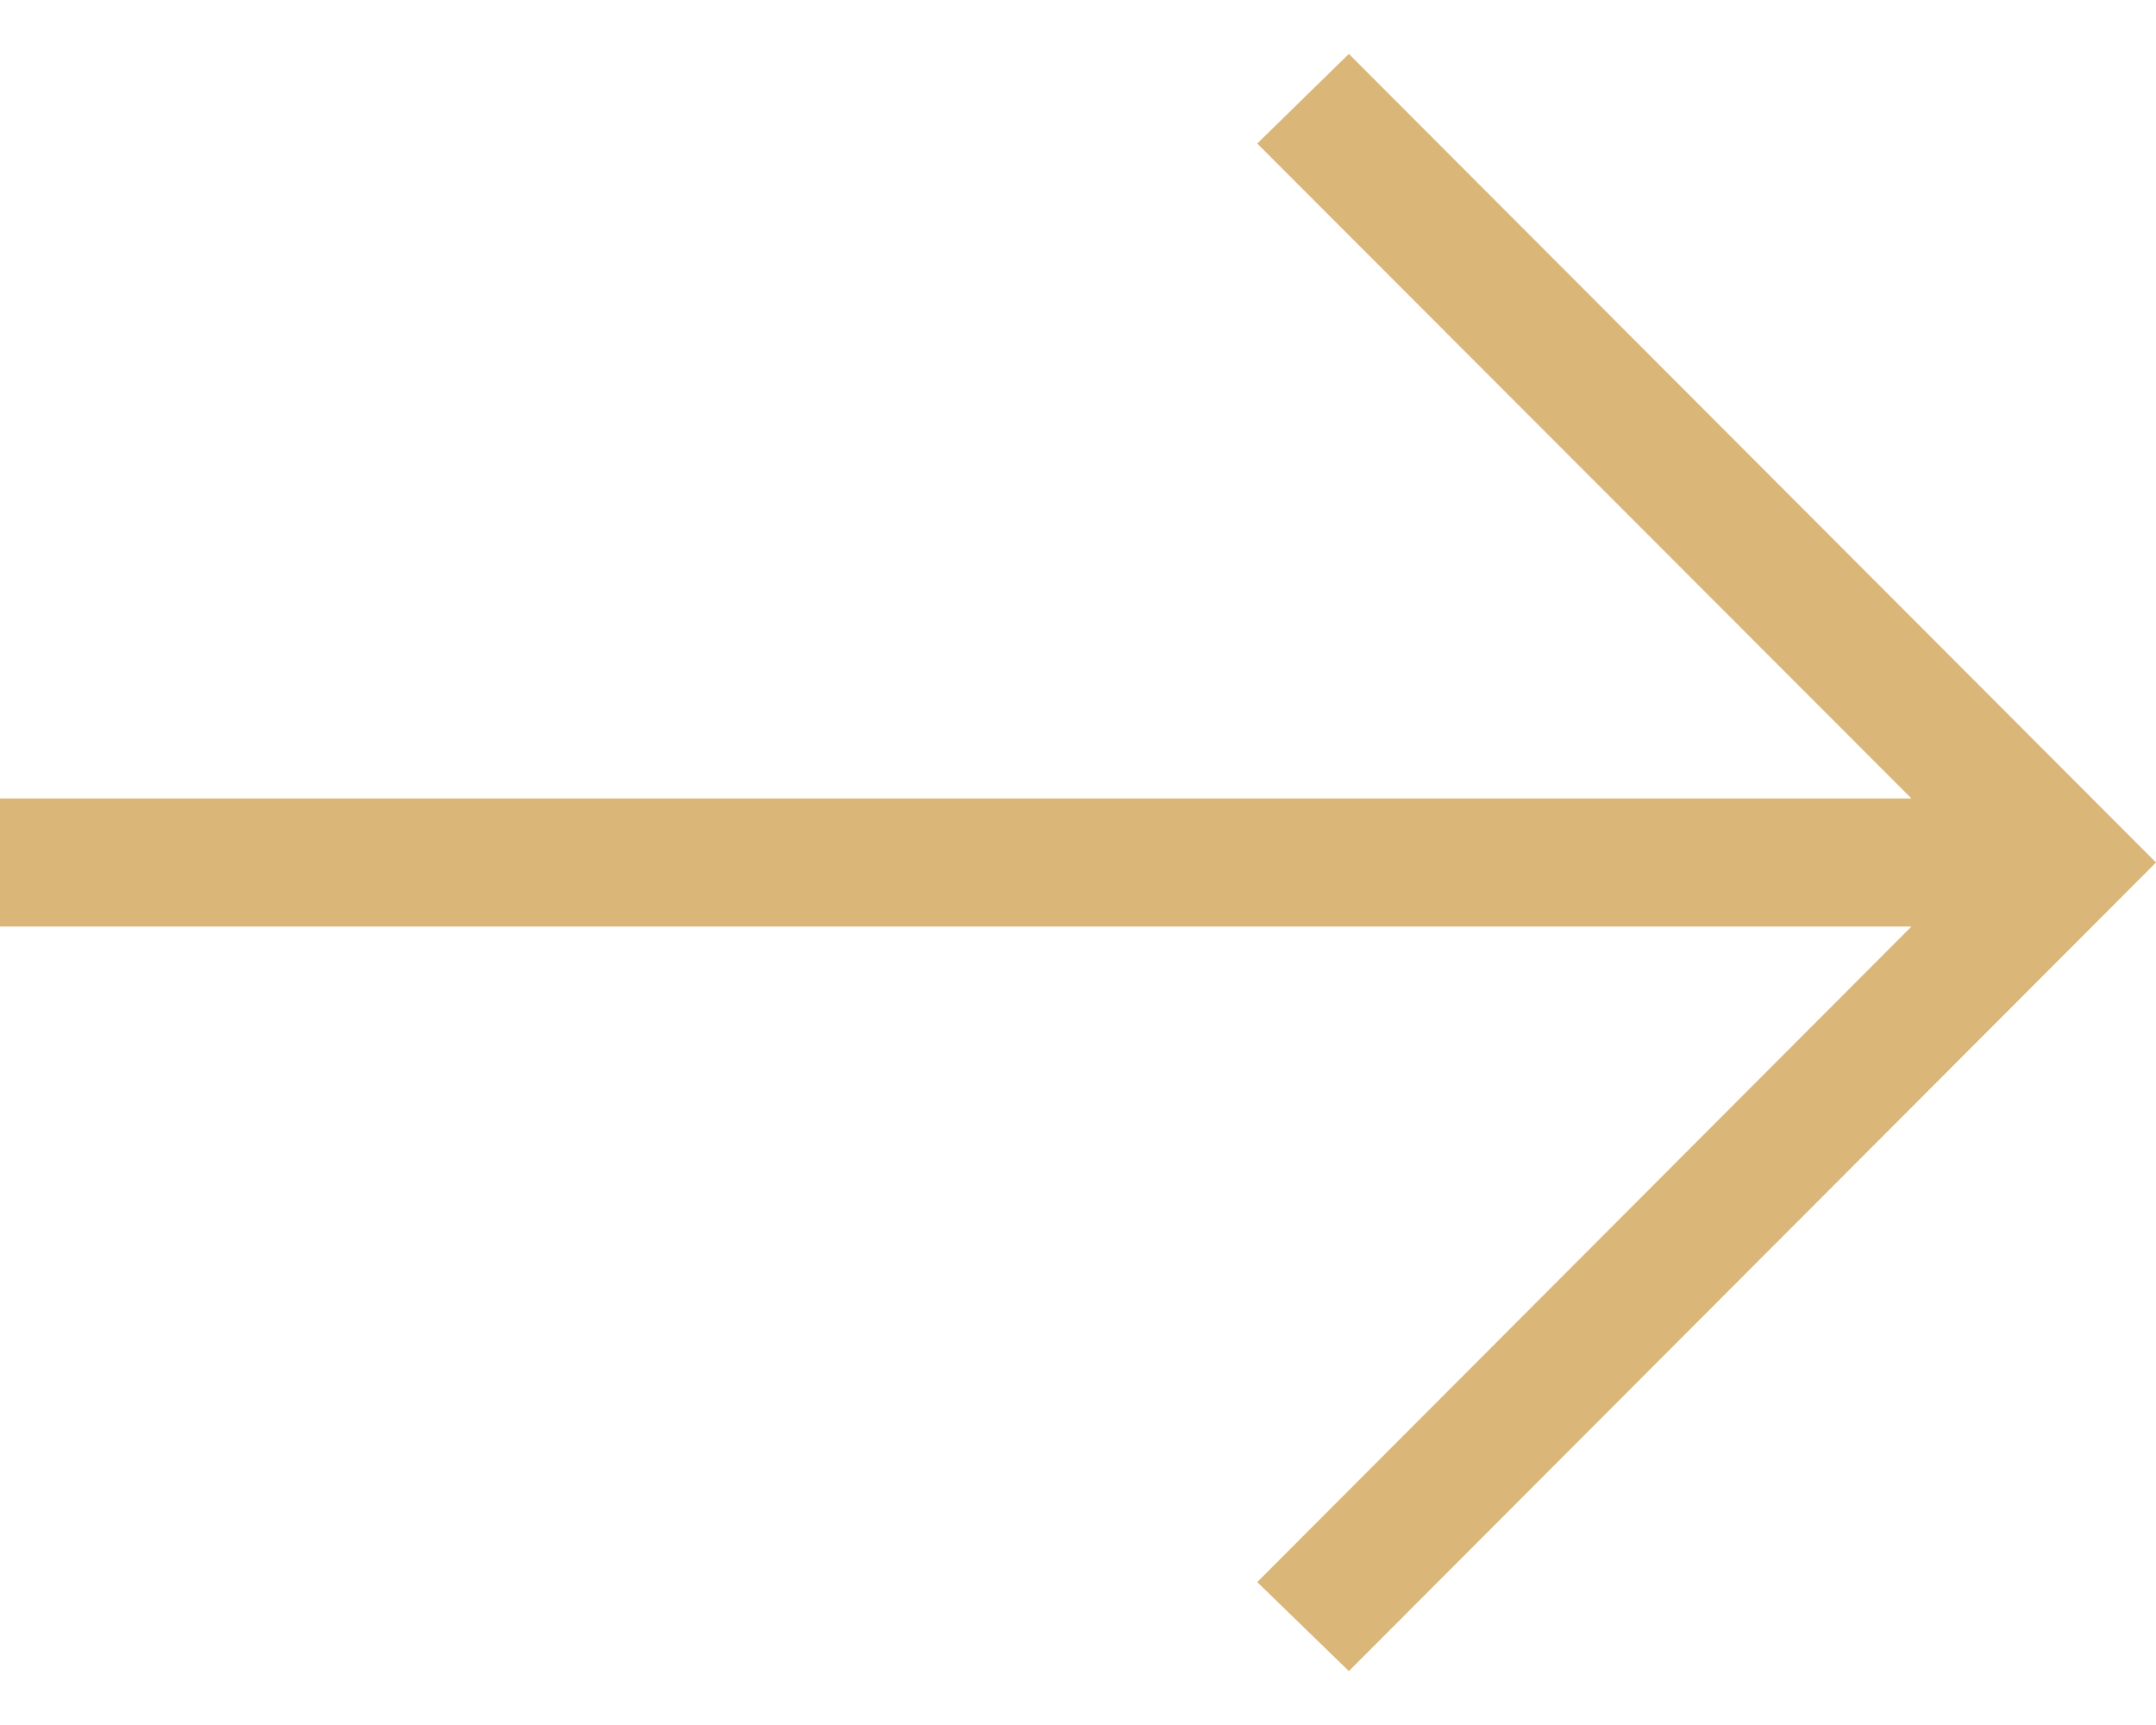 <svg width="30" height="24" viewBox="0 0 30 24" fill="none" xmlns="http://www.w3.org/2000/svg">
<path d="M18.769 0.75L17.494 1.997L26.597 11.109H0V12.891H26.597L17.494 22.012L18.769 23.25L30 12L18.769 0.75Z" fill="#DAB679"/>
</svg>